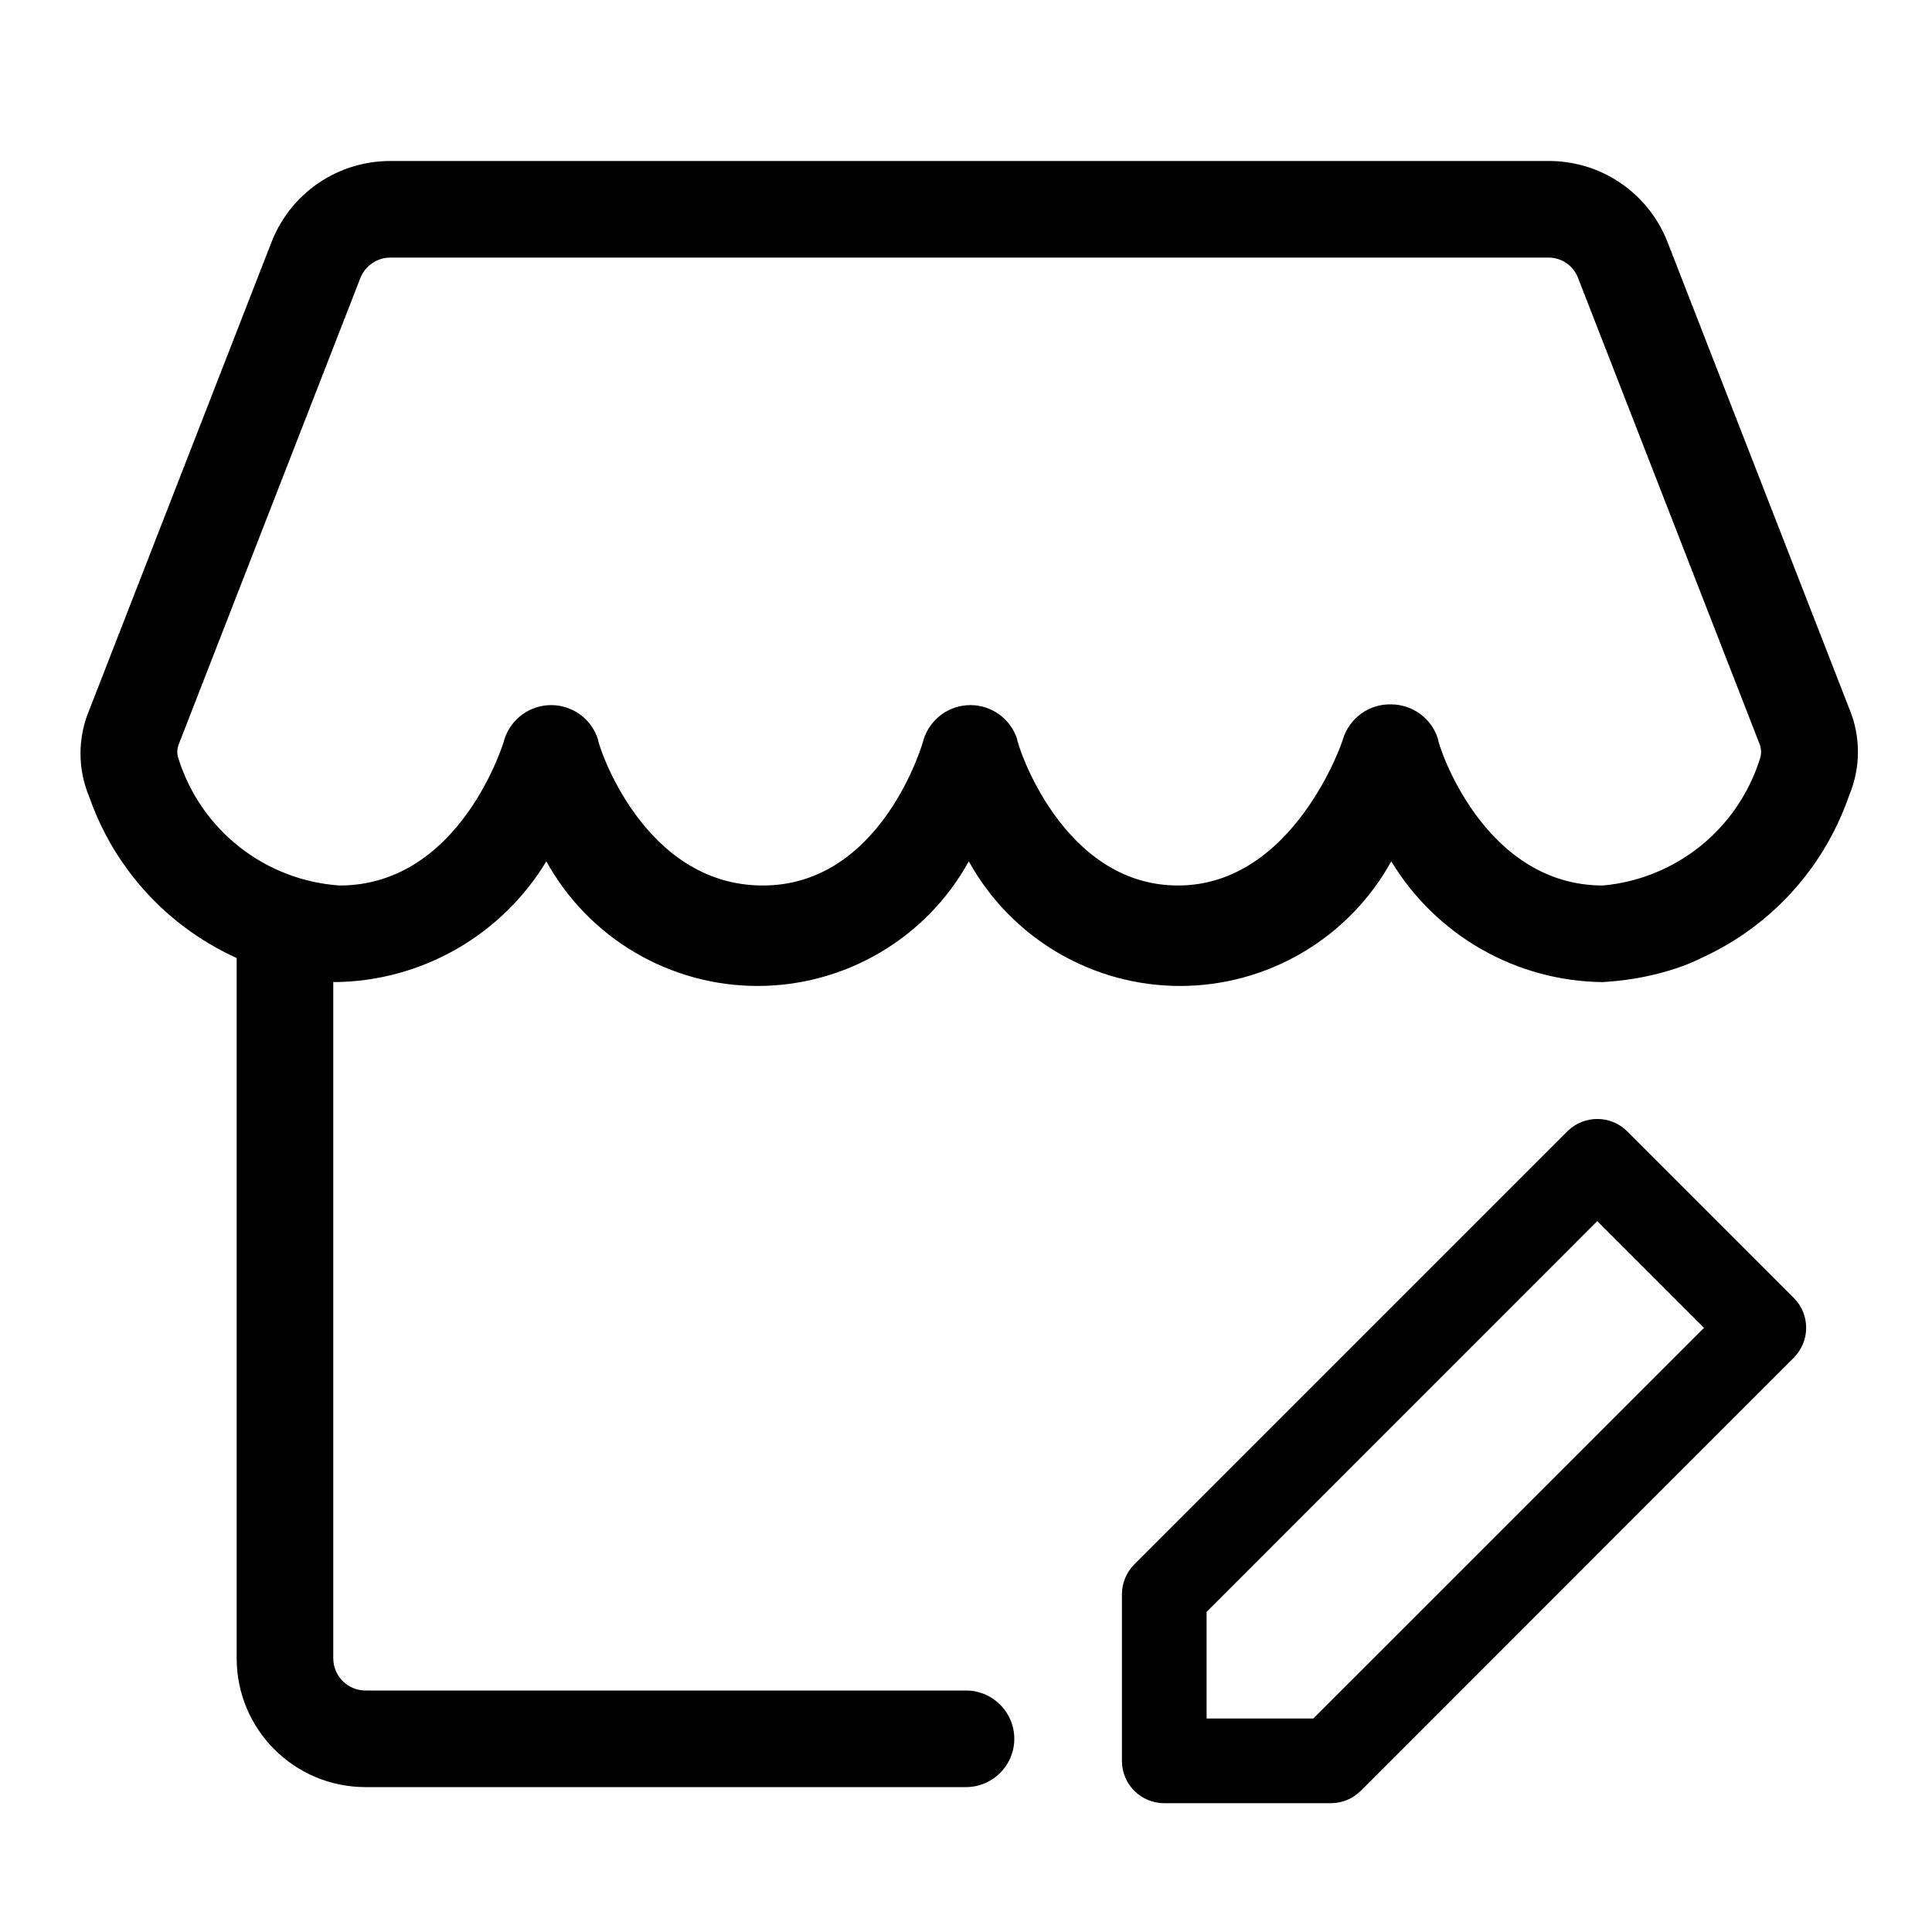<svg width="24" height="24" viewBox="0 0 24 24" fill="none" xmlns="http://www.w3.org/2000/svg" data-seed-icon="true" data-seed-icon-version="0.7.2">
  <g>
    <g>
      <path fill-rule="evenodd" clip-rule="evenodd" d="M2.285 11.512C2.489 11.666 2.709 11.796 2.94 11.901V20.6C2.94 21.484 3.656 22.2 4.54 22.2H12C12.331 22.2 12.6 21.931 12.6 21.6C12.6 21.269 12.331 21 12 21H4.54C4.319 21 4.14 20.821 4.14 20.6V12.199L4.158 12.2C4.688 12.195 5.207 12.054 5.667 11.792C6.127 11.529 6.513 11.153 6.787 10.7C7.046 11.169 7.426 11.56 7.888 11.832C8.349 12.104 8.875 12.248 9.411 12.248C9.947 12.248 10.473 12.104 10.934 11.832C11.396 11.56 11.776 11.169 12.035 10.7C12.294 11.169 12.675 11.56 13.136 11.832C13.597 12.104 14.123 12.248 14.659 12.248C15.195 12.248 15.721 12.104 16.182 11.832C16.643 11.56 17.024 11.169 17.283 10.7C17.557 11.153 17.943 11.529 18.403 11.792C18.863 12.054 19.382 12.195 19.912 12.2L19.94 12.198C20.683 12.15 21.14 11.898 21.14 11.898C21.371 11.793 21.591 11.662 21.795 11.507C22.34 11.094 22.749 10.527 22.971 9.88C23.043 9.709 23.08 9.526 23.08 9.34C23.08 9.155 23.043 8.971 22.971 8.8L20.712 3C20.594 2.702 20.389 2.447 20.123 2.268C19.857 2.089 19.543 1.996 19.222 2H4.848C4.527 2 4.213 2.097 3.949 2.279C3.685 2.461 3.482 2.72 3.368 3.02L1.109 8.82C1.037 8.991 1 9.175 1 9.36C1 9.546 1.037 9.729 1.109 9.9C1.333 10.542 1.742 11.103 2.285 11.512ZM17.283 8.75C17.413 8.751 17.539 8.793 17.643 8.87C17.748 8.947 17.825 9.056 17.863 9.18C17.863 9.25 18.423 11 19.912 11C20.355 10.96 20.777 10.789 21.124 10.51C21.471 10.23 21.727 9.855 21.861 9.43C21.882 9.372 21.882 9.308 21.861 9.25L19.602 3.45C19.573 3.376 19.523 3.312 19.456 3.267C19.39 3.222 19.312 3.199 19.232 3.2H4.848C4.768 3.2 4.691 3.224 4.625 3.269C4.559 3.313 4.508 3.376 4.478 3.45L2.219 9.25C2.197 9.308 2.197 9.372 2.219 9.43C2.356 9.862 2.62 10.243 2.977 10.523C3.333 10.803 3.766 10.969 4.218 11C5.727 11 6.267 9.2 6.267 9.18C6.307 9.058 6.385 8.951 6.489 8.875C6.593 8.8 6.718 8.759 6.847 8.759C6.976 8.759 7.101 8.8 7.205 8.875C7.309 8.951 7.387 9.058 7.427 9.18C7.427 9.25 7.987 11 9.476 11C10.965 11 11.475 9.2 11.475 9.18C11.515 9.058 11.593 8.951 11.697 8.875C11.801 8.8 11.926 8.759 12.055 8.759C12.184 8.759 12.309 8.8 12.413 8.875C12.517 8.951 12.595 9.058 12.635 9.18C12.635 9.25 13.195 11 14.634 11C16.073 11 16.683 9.2 16.683 9.18C16.723 9.053 16.802 8.942 16.911 8.864C17.019 8.786 17.15 8.746 17.283 8.75Z" fill="currentColor"/>
      <path fill-rule="evenodd" clip-rule="evenodd" d="M19.47 14.054C19.676 13.849 20.009 13.849 20.214 14.054L22.283 16.123C22.488 16.328 22.488 16.661 22.283 16.866L16.904 22.246C16.805 22.345 16.671 22.4 16.532 22.4H14.463C14.172 22.4 13.937 22.165 13.937 21.874V19.805C13.937 19.666 13.992 19.532 14.091 19.433L19.47 14.054ZM14.989 20.023V21.348H16.314L21.168 16.495L19.842 15.169L14.989 20.023Z" fill="currentColor"/>
    </g>
  </g>
</svg>
